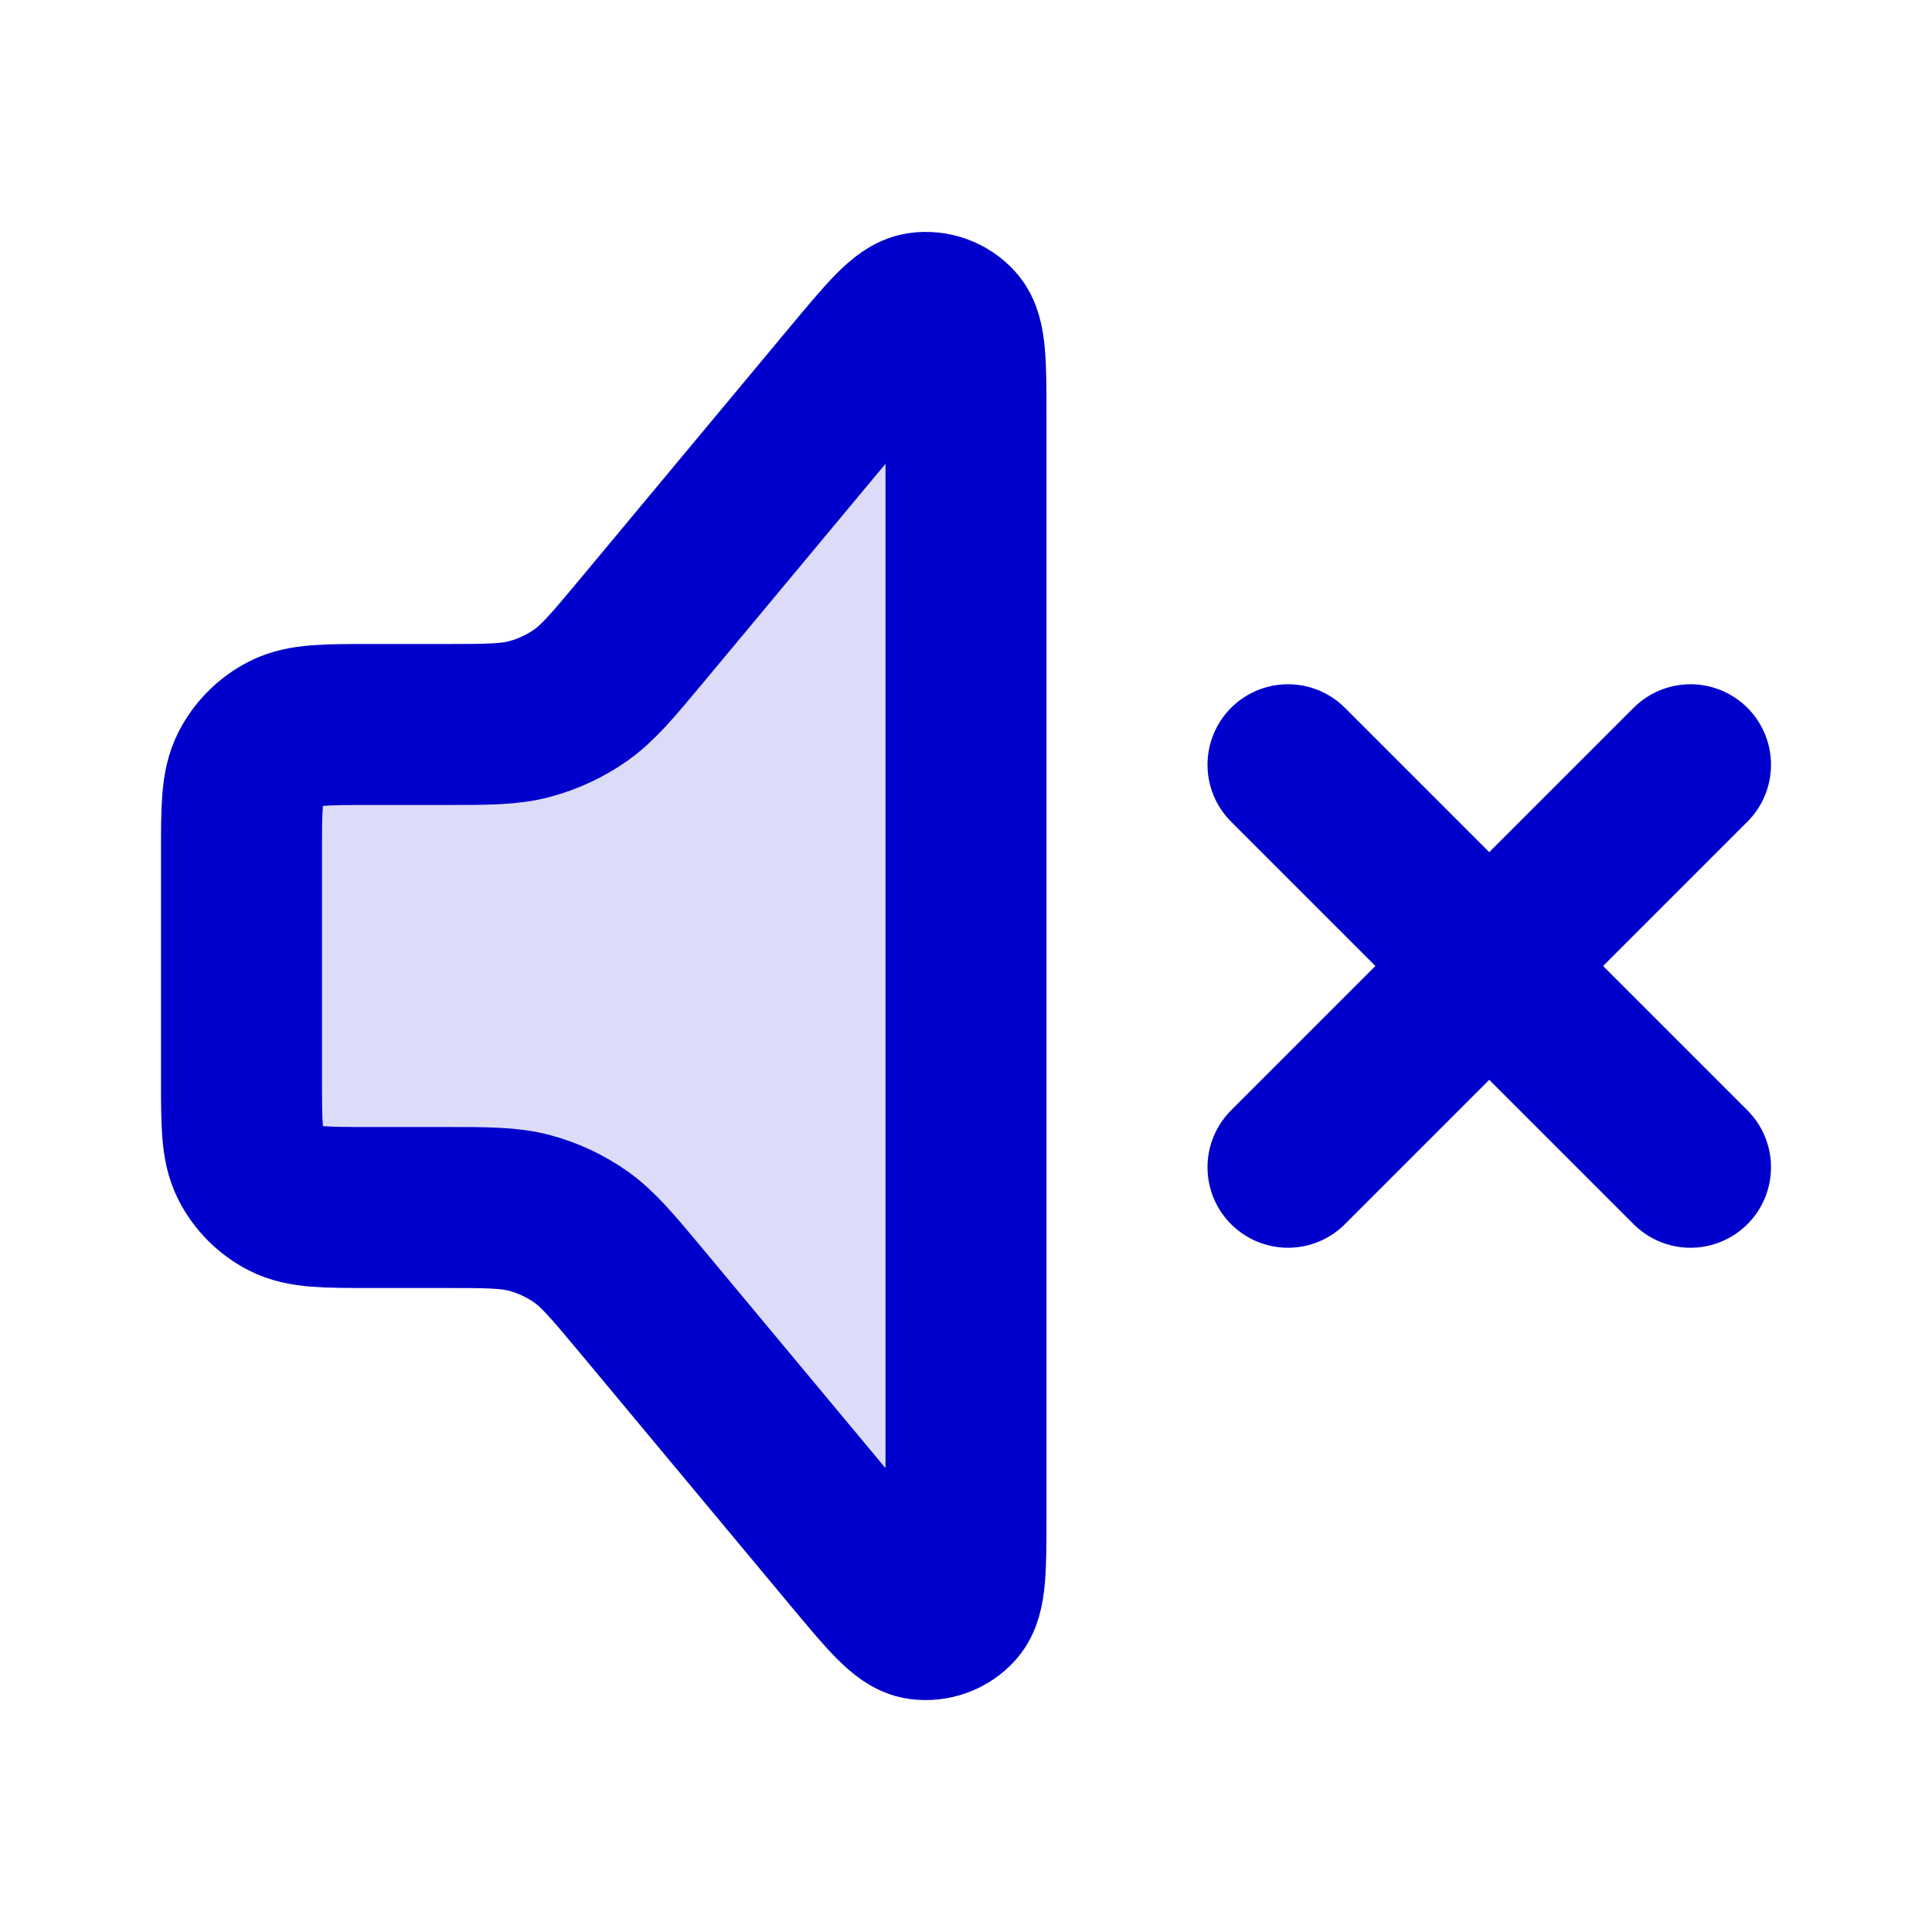 <svg width="24" height="24" viewBox="0 0 24 24" fill="none" xmlns="http://www.w3.org/2000/svg">
<path opacity="0.14" d="M5.501 9H4.6C4.04 9 3.76 9 3.546 9.109C3.358 9.205 3.205 9.358 3.109 9.546C3 9.76 3 10.04 3 10.6V13.4C3 13.96 3 14.24 3.109 14.454C3.205 14.642 3.358 14.795 3.546 14.891C3.76 15 4.04 15 4.6 15H5.501C6.052 15 6.328 15 6.583 15.069C6.809 15.129 7.023 15.229 7.214 15.364C7.43 15.516 7.607 15.728 7.96 16.151L10.585 19.302C11.021 19.825 11.239 20.087 11.429 20.114C11.594 20.137 11.76 20.077 11.871 19.954C12 19.811 12 19.471 12 18.79V5.209C12 4.529 12 4.189 11.871 4.046C11.76 3.922 11.594 3.862 11.429 3.886C11.239 3.913 11.021 4.175 10.585 4.697L7.96 7.848C7.607 8.272 7.43 8.483 7.214 8.635C7.023 8.77 6.809 8.87 6.583 8.931C6.328 9 6.052 9 5.501 9Z" fill="#0000CC"/>
<path d="M16 9.5L21 14.5M21 9.5L16 14.5M4.6 9H5.501C6.052 9 6.328 9 6.583 8.931C6.809 8.87 7.023 8.77 7.214 8.636C7.43 8.483 7.607 8.272 7.96 7.849L10.585 4.697C11.021 4.175 11.239 3.913 11.429 3.886C11.594 3.862 11.76 3.922 11.871 4.046C12 4.189 12 4.529 12 5.21V18.79C12 19.471 12 19.811 11.871 19.954C11.76 20.078 11.594 20.137 11.429 20.114C11.239 20.087 11.021 19.825 10.585 19.302L7.96 16.151C7.607 15.728 7.43 15.517 7.214 15.364C7.023 15.23 6.809 15.13 6.583 15.069C6.328 15 6.052 15 5.501 15H4.6C4.04 15 3.76 15 3.546 14.891C3.358 14.795 3.205 14.642 3.109 14.454C3 14.24 3 13.96 3 13.4V10.6C3 10.04 3 9.76 3.109 9.546C3.205 9.358 3.358 9.205 3.546 9.109C3.76 9 4.04 9 4.6 9Z" stroke="#0000CC" stroke-width="2" stroke-linecap="round" stroke-linejoin="round"/>
</svg>
